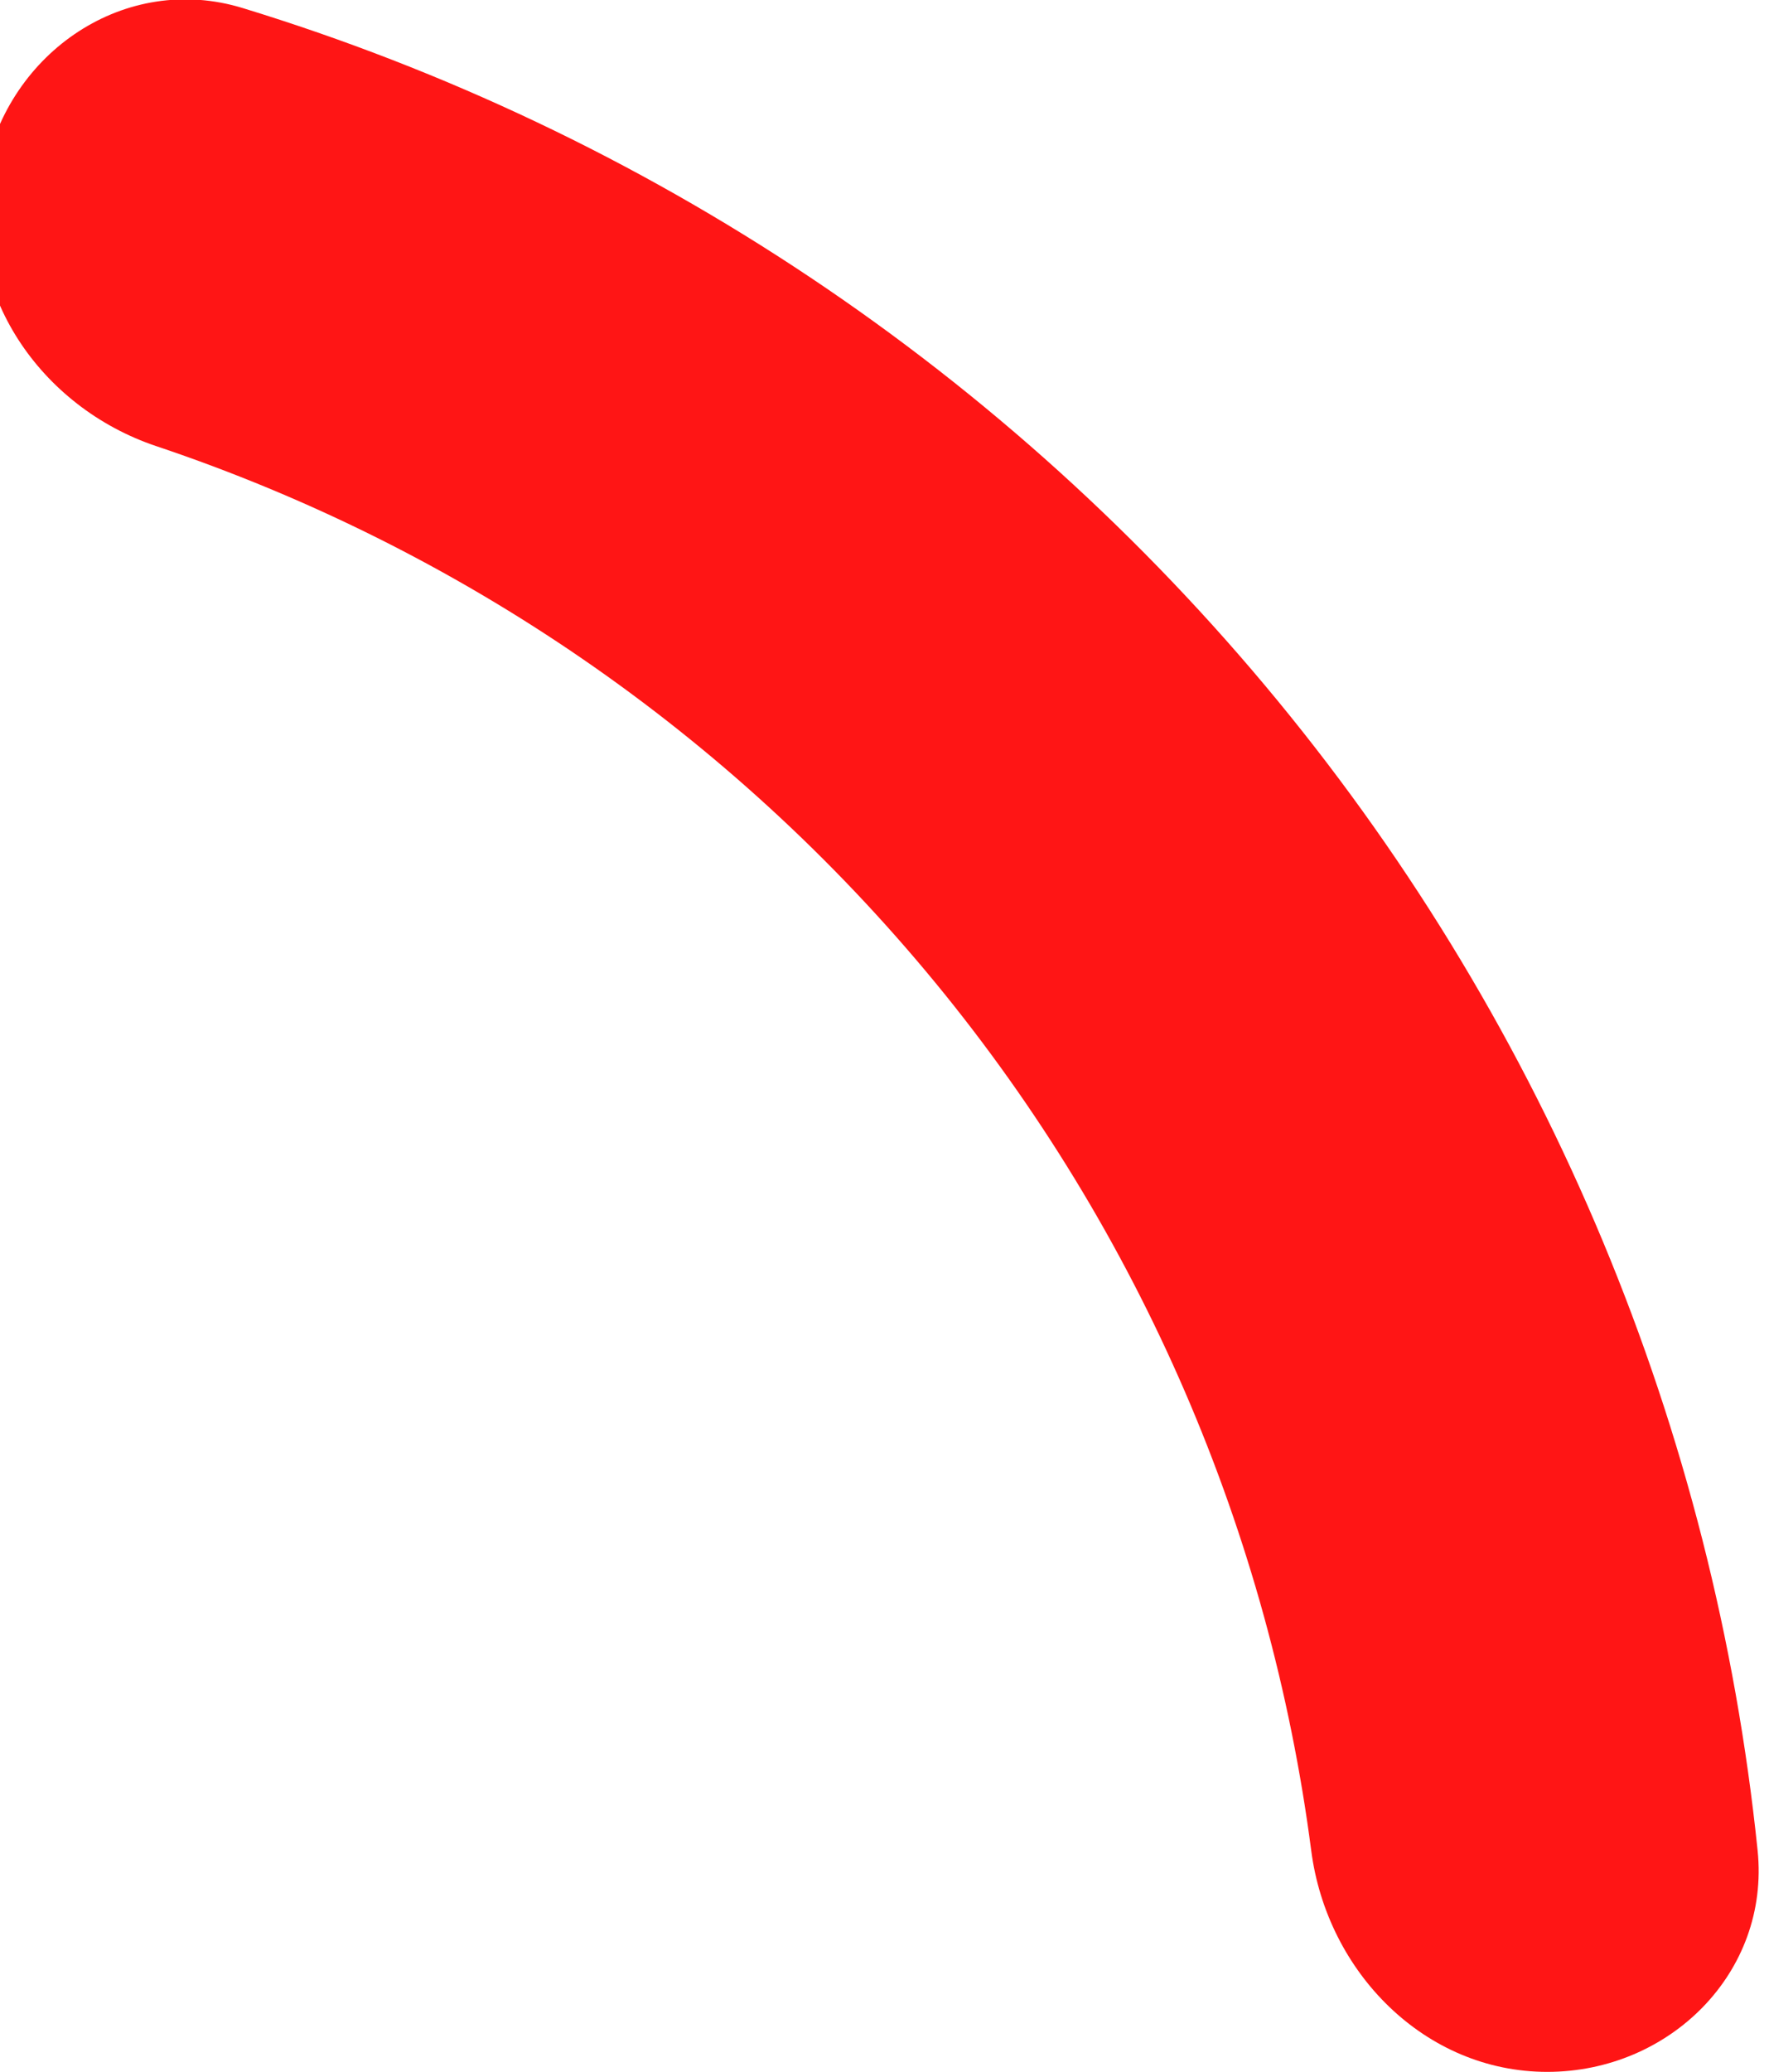 <svg width="82" height="96" viewBox="0 0 82 96" fill="none" xmlns="http://www.w3.org/2000/svg" xmlns:xlink="http://www.w3.org/1999/xlink">
<path d="M71.722,96C77.399,96 82.054,91.386 81.472,85.74C79.463,66.258 71.765,47.712 59.227,32.471C46.689,17.229 29.975,6.1 11.246,0.372C5.818,-1.288 0.393,2.391 -0.701,7.961L-0.701,7.961C-1.796,13.531 1.864,18.87 7.246,20.673C21.309,25.387 33.843,33.969 43.353,45.529C52.862,57.089 58.867,71.043 60.781,85.751C61.513,91.38 66.046,96 71.722,96L71.722,96Z" transform="rotate(-360 -18 96)" fill="#FF1515"/>
</svg>
